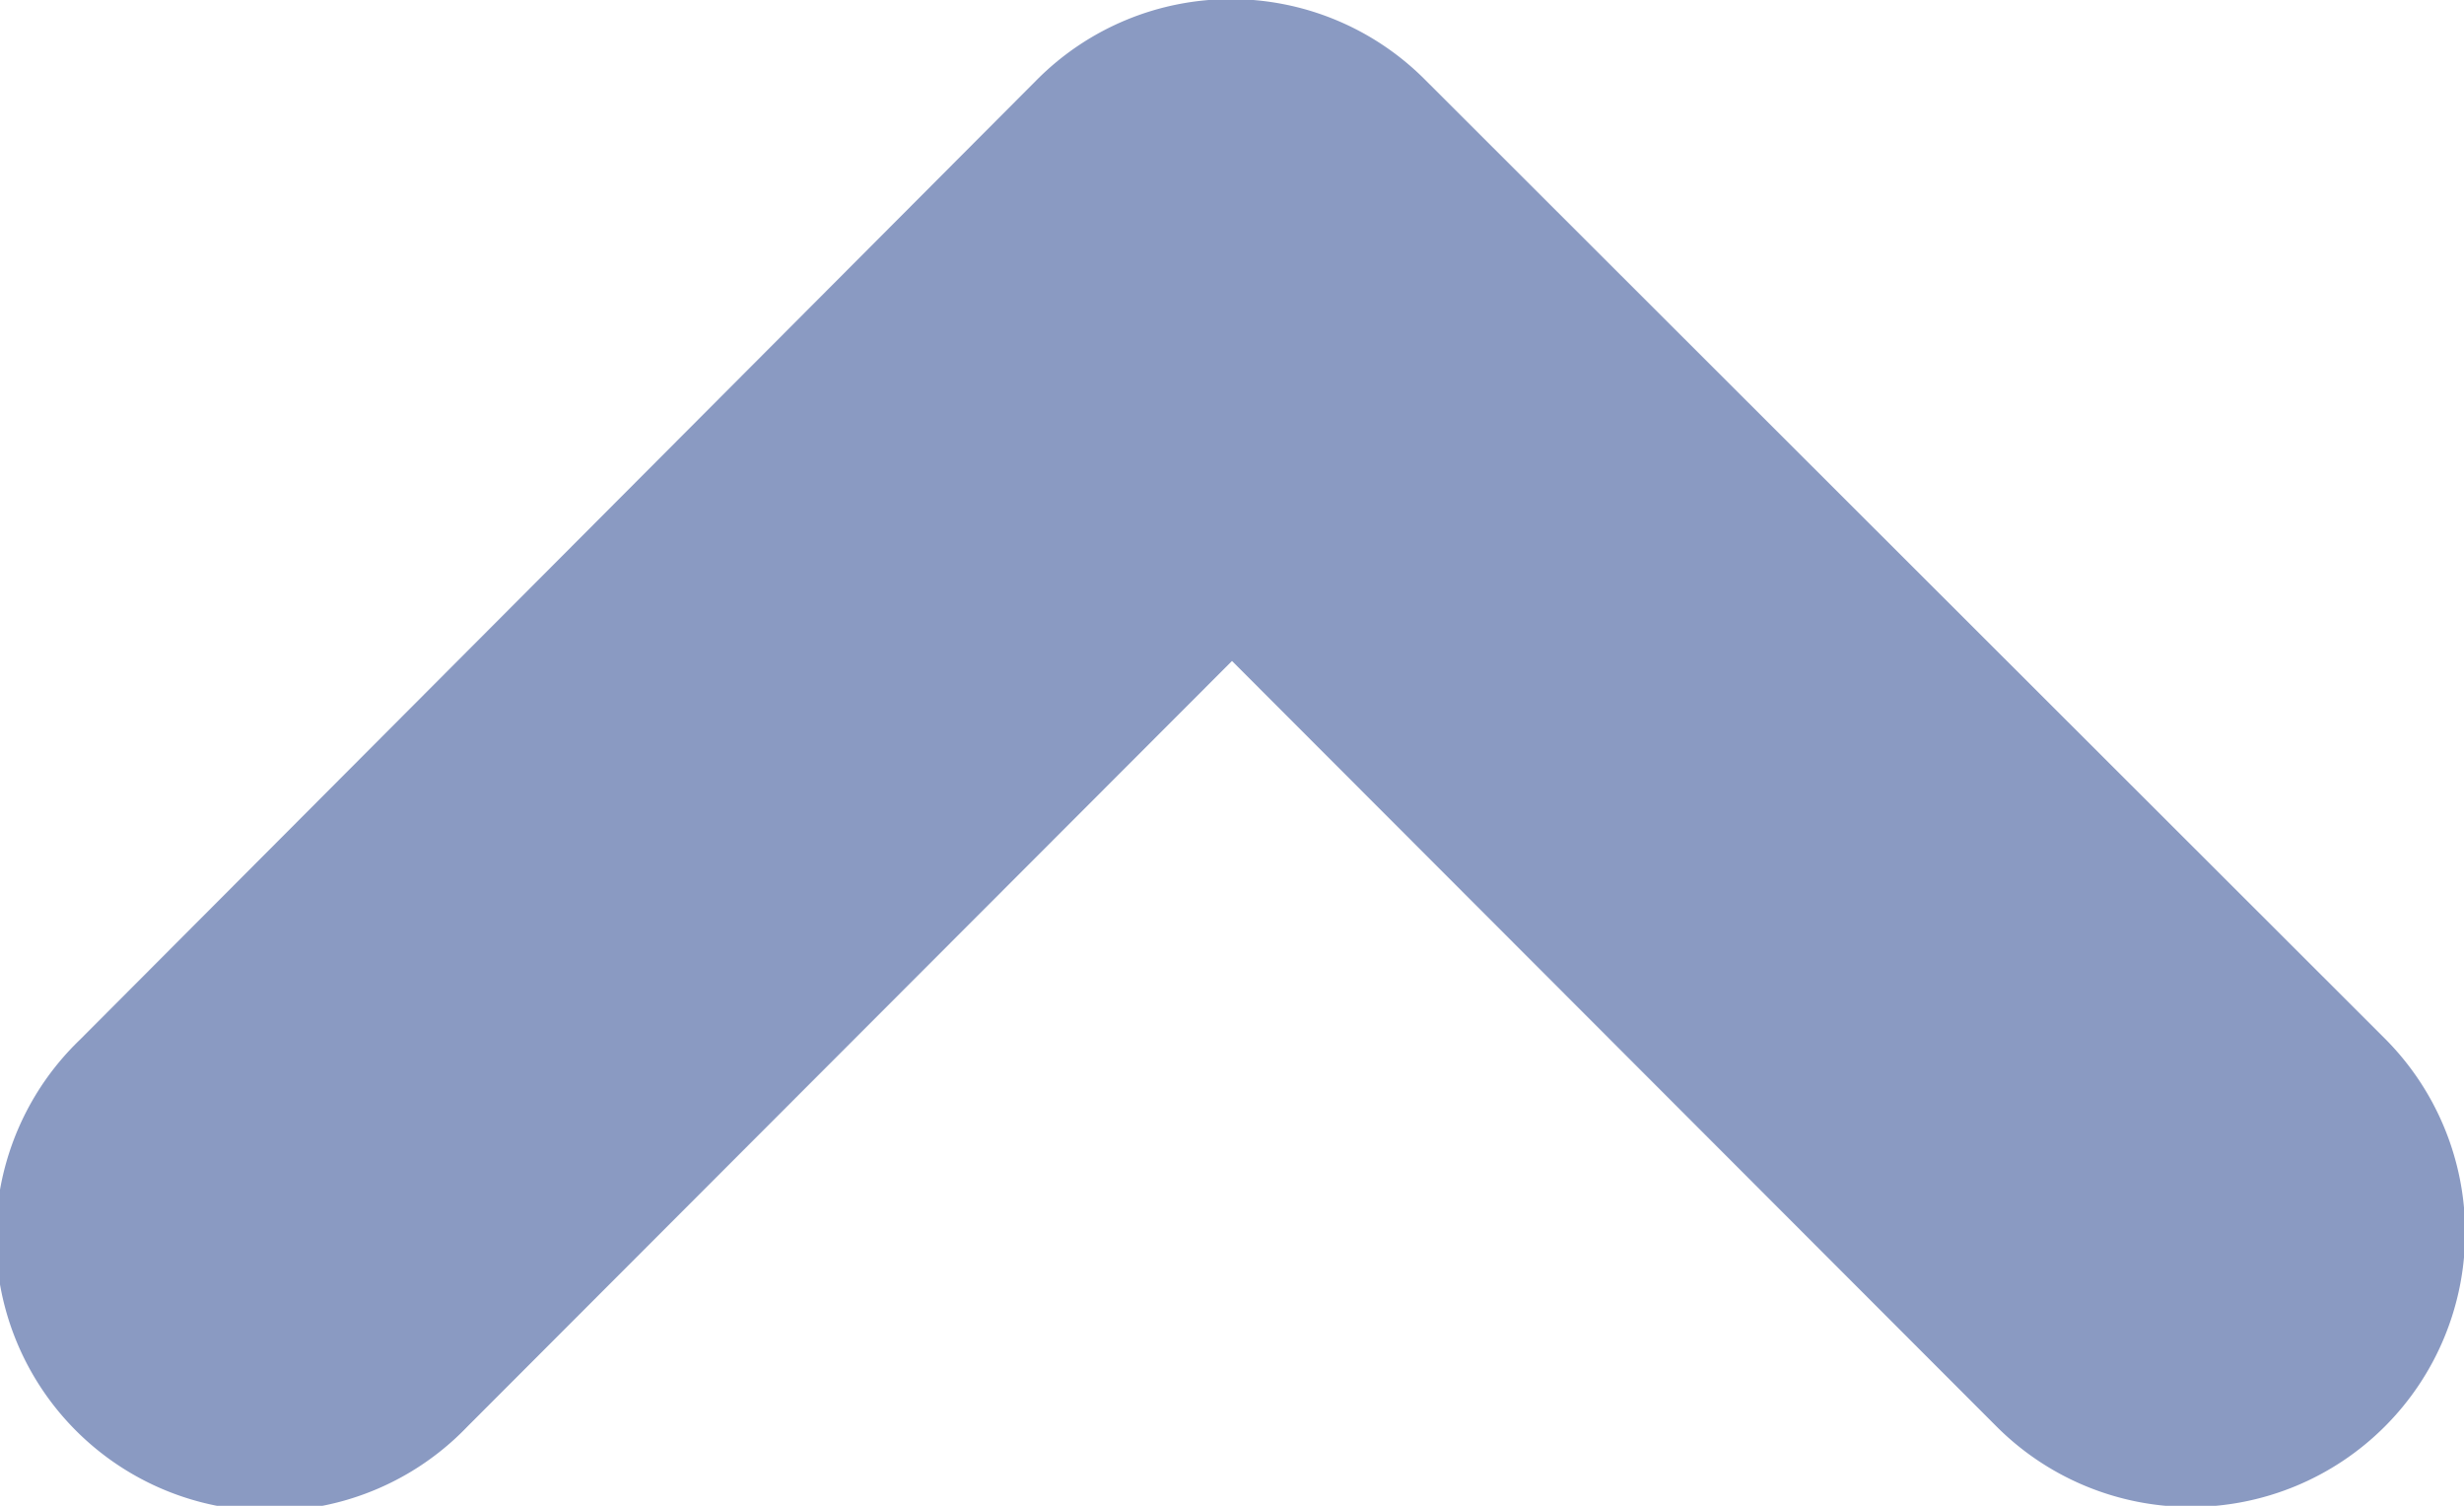 <svg xmlns="http://www.w3.org/2000/svg" width="12.436" height="7.6" viewBox="0 0 12.436 7.6">
  <path id="Shape" d="M7.2,2.359,3.336,6.218,7.2,10.077a1.382,1.382,0,1,1-1.954,1.954L.4,7.2a1.382,1.382,0,0,1,0-1.954L5.241.4A1.382,1.382,0,0,1,7.2,2.359Z" transform="translate(12.436) rotate(90)" fill="#8a9ac2"/>
</svg>
